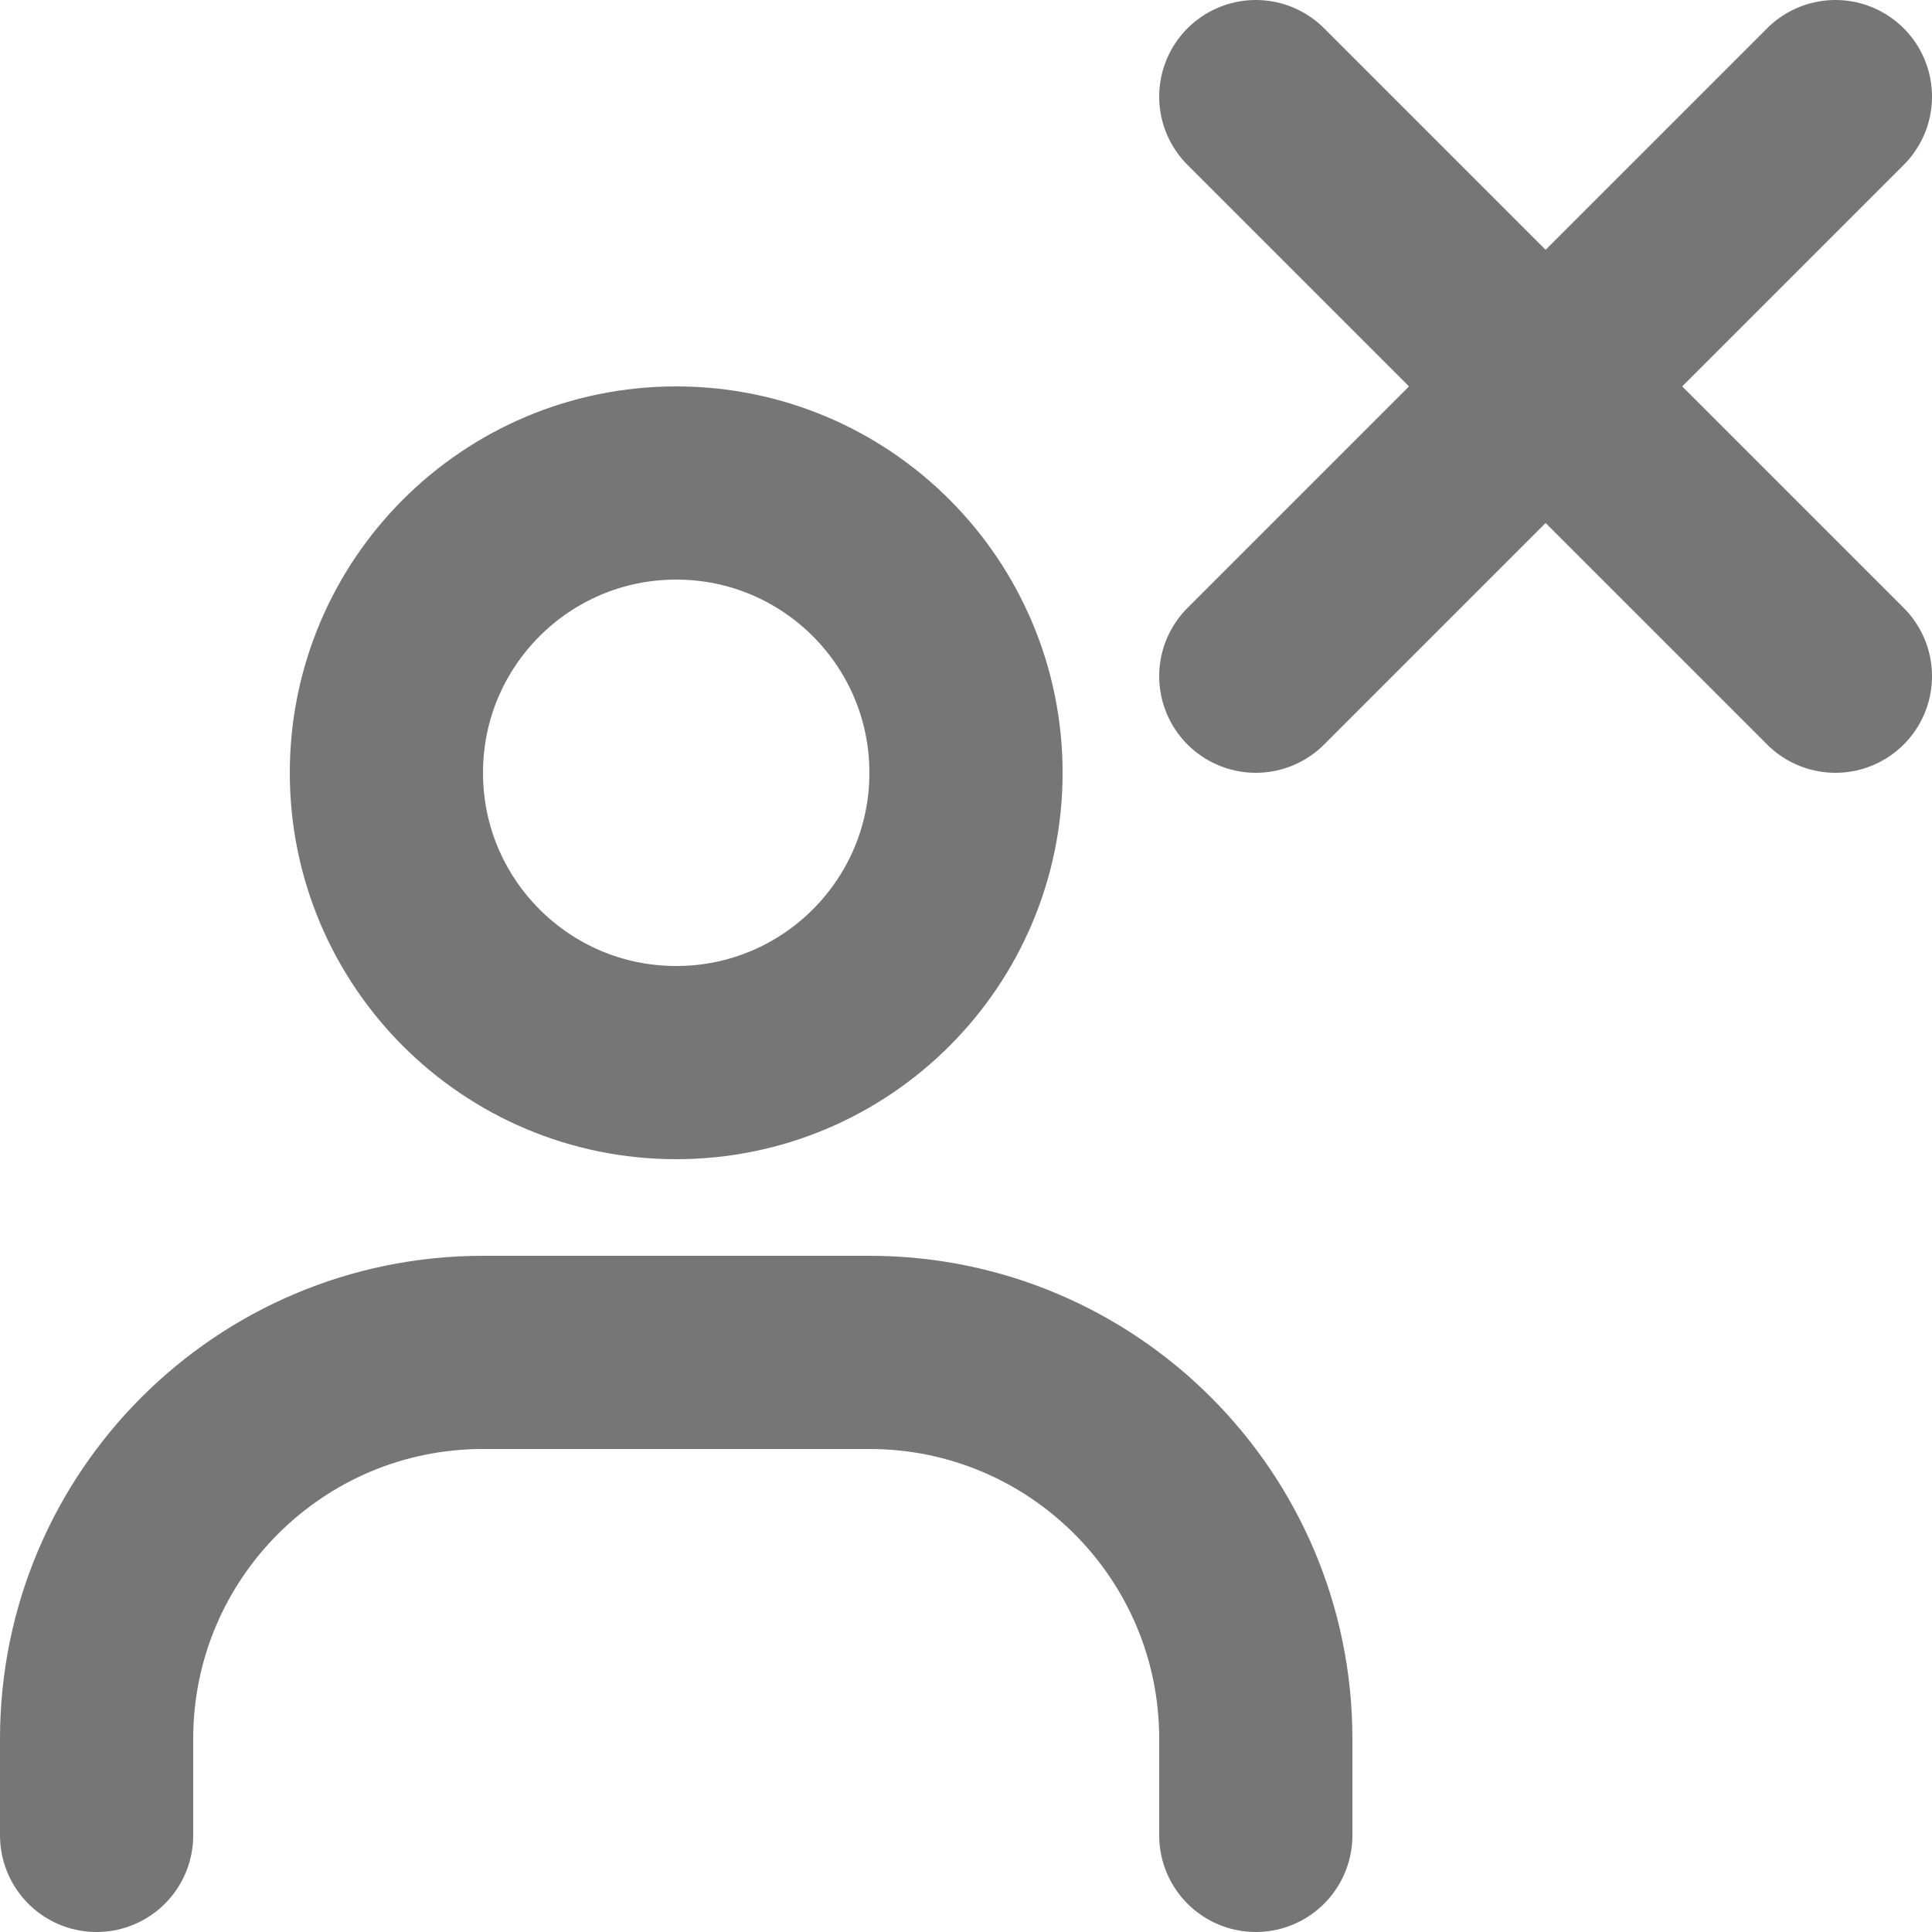 <svg width="20" height="20" viewBox="0 0 20 20" fill="none" xmlns="http://www.w3.org/2000/svg">
<path d="M1 19V18C1 15.791 2.791 14 5 14H9C11.209 14 13 15.791 13 18V19" stroke="#767676" stroke-width="2" stroke-linecap="round"/>
<path d="M7 11C5.343 11 4 9.657 4 8C4 6.343 5.343 5 7 5C8.657 5 10 6.343 10 8C10 9.657 8.657 11 7 11Z" stroke="#767676" stroke-width="2" stroke-linecap="round"/>
<path d="M13 1L19 7" stroke="#767676" stroke-width="2" stroke-linecap="round"/>
<path d="M19 1L13 7" stroke="#767676" stroke-width="2" stroke-linecap="round"/>
</svg>
